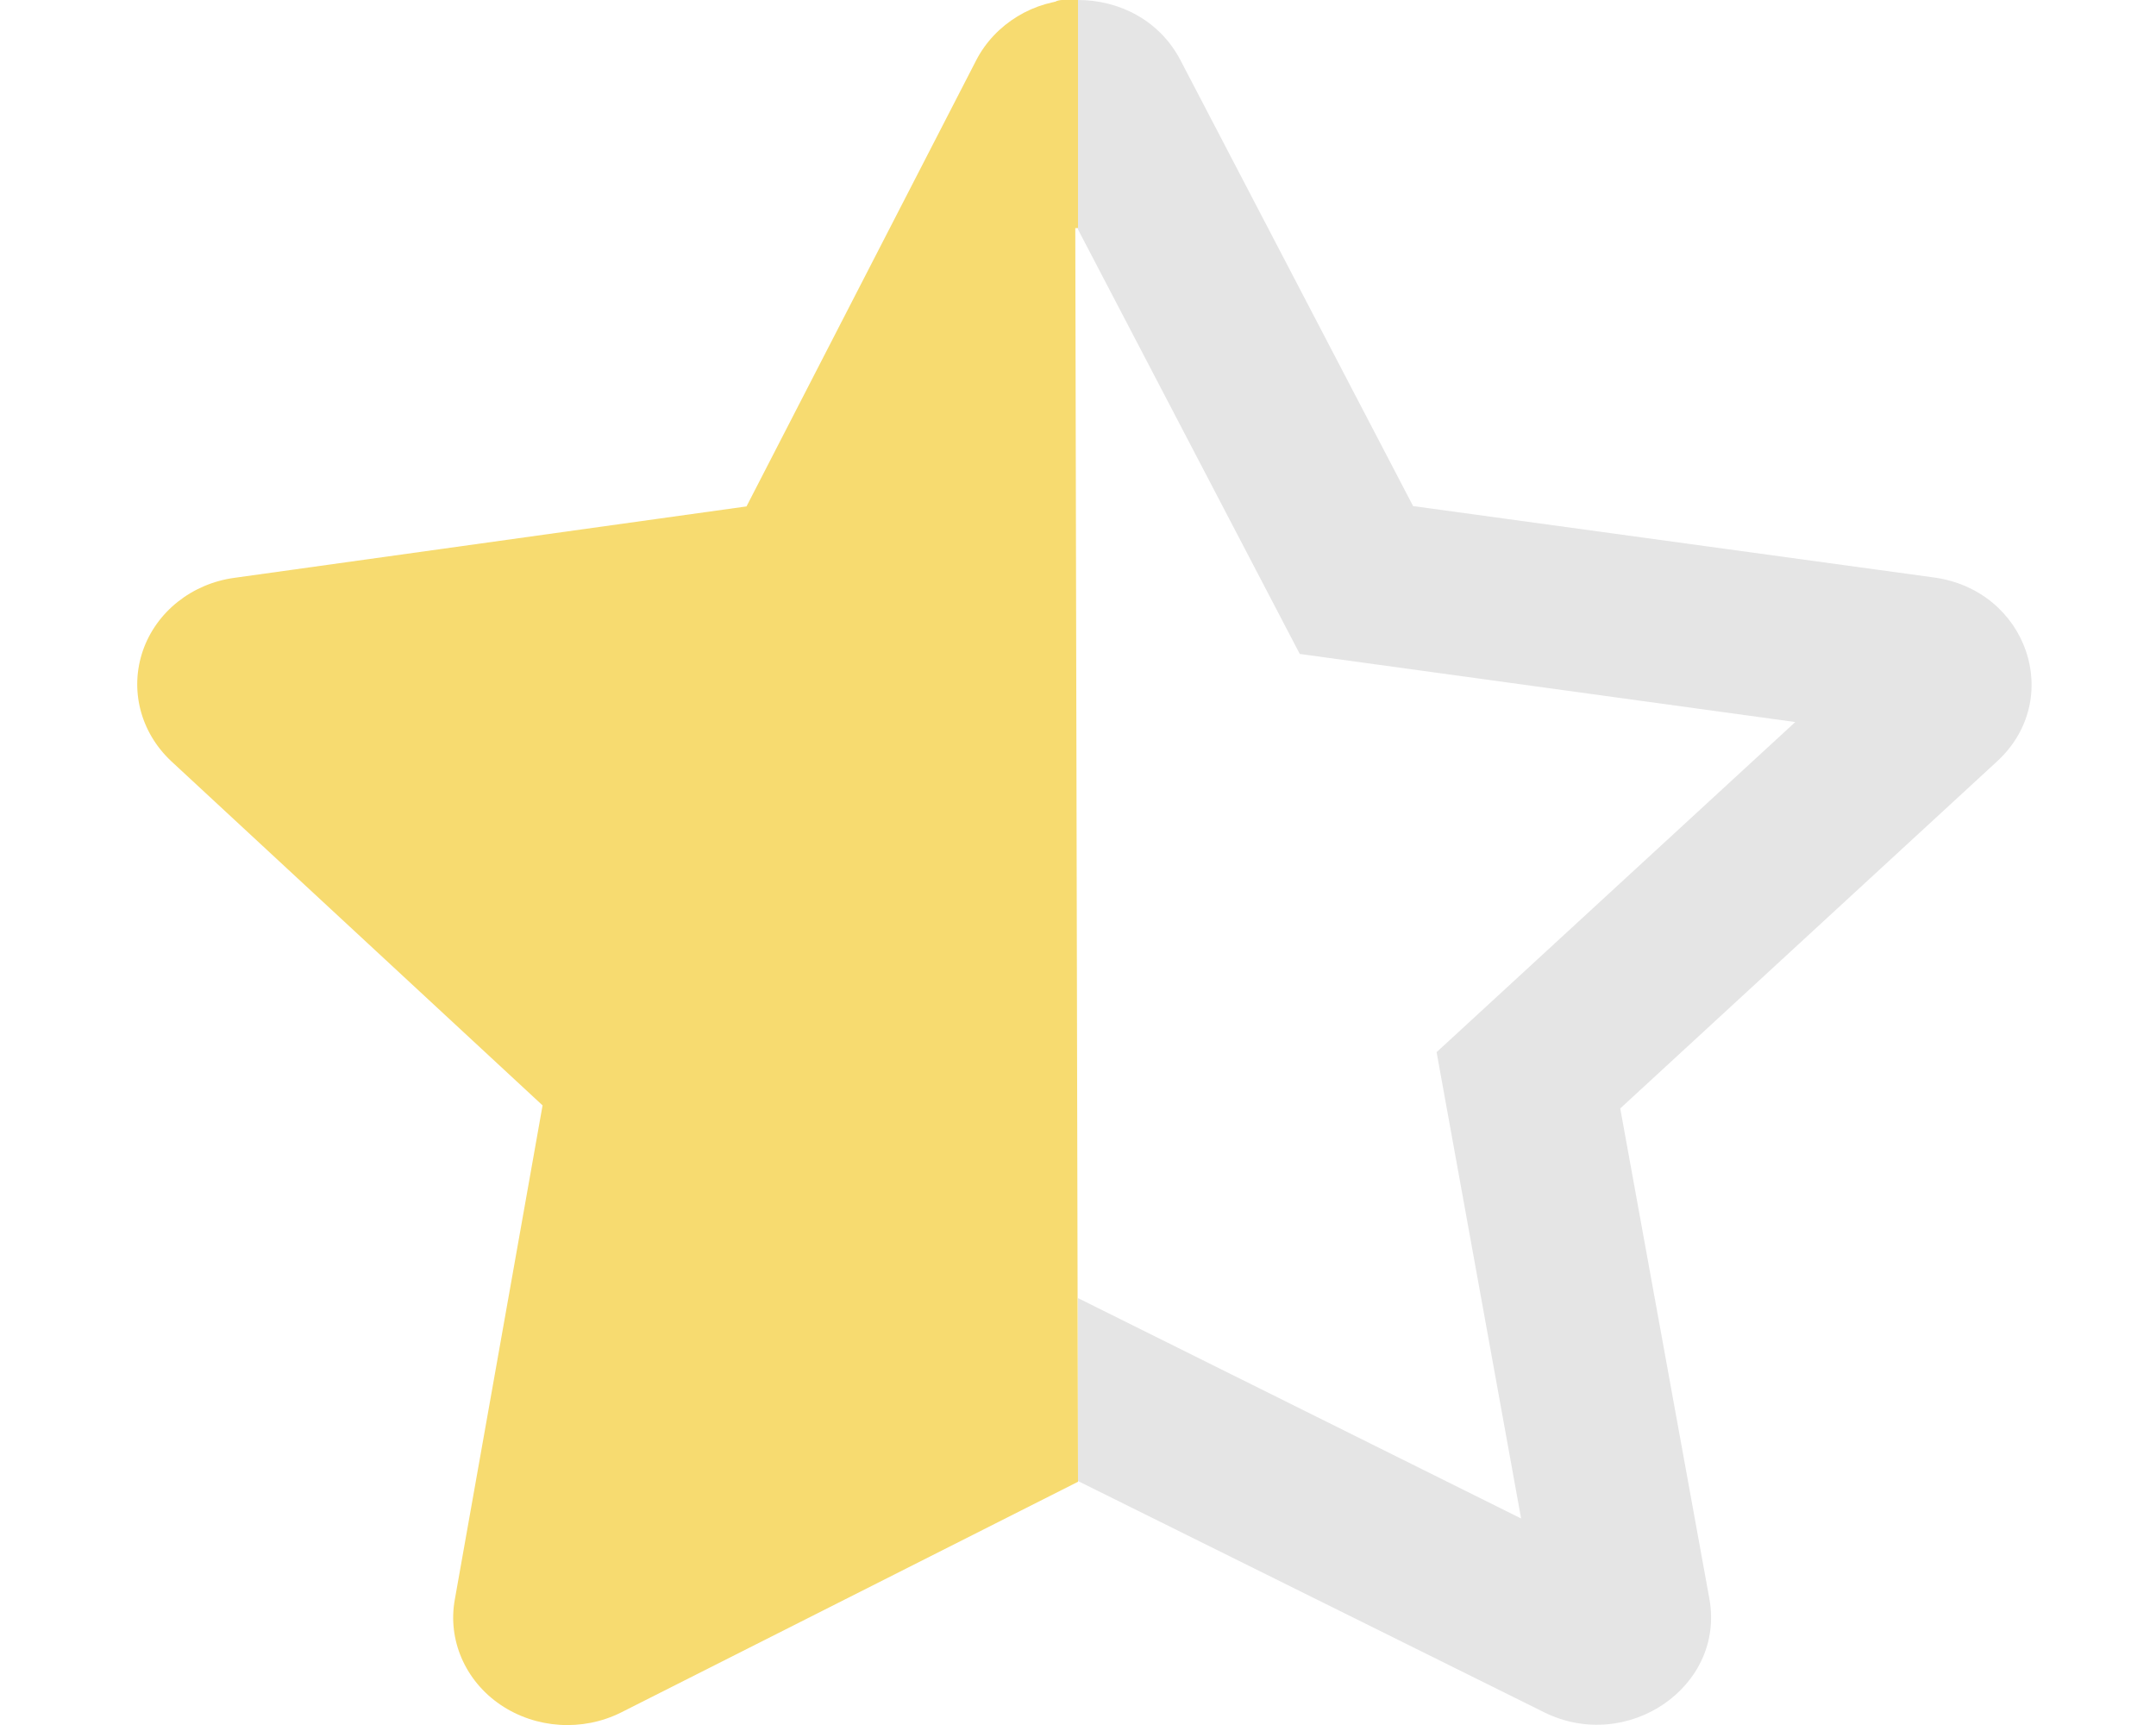 <svg width="20" height="16" viewBox="0 0 25 21" fill="none" xmlns="http://www.w3.org/2000/svg">
  <g clip-path="url(#clip0_143_48)">
    <path d="M12.5 18.039L6.936 20.848C6.467 21.082 5.899 21.045 5.469 20.754C5.039 20.463 4.822 19.962 4.913 19.47L5.981 13.457L1.458 9.265C1.084 8.913 0.951 8.396 1.115 7.92C1.279 7.448 1.711 7.104 2.232 7.034L8.464 6.165L11.259 0.737C11.489 0.287 11.971 0.001 12.461 -0.002L12.5 18.039ZM18.802 21C18.754 21.004 18.707 21.004 18.659 21H18.802Z" fill="#F7DB70"/>
    <path d="M12.5 15.803L17.895 18.486L16.866 12.809L21.233 8.79L15.2 7.961L12.5 2.793V0C12.995 0 13.49 0.242 13.746 0.73L16.58 6.161L22.921 7.03C24.058 7.186 24.514 8.511 23.689 9.27L19.102 13.494L20.187 19.462C20.382 20.532 19.189 21.349 18.173 20.844L12.5 18.03V15.803Z" fill="#E5E5E5"/>
    <path d="M12.5 0V0H12.31C12.214 0 12.134 0.07 12.123 0.165C12.053 0.762 11.839 2.777 12.143 2.777C12.5 2.777 12.5 2.777 12.5 2.777V0V0Z" fill="#F7DB70"/>
  </g>
  <defs>
    <clipPath id="clip0_143_48">
      <rect width="25" height="21" fill="white"/>
    </clipPath>
  </defs>
</svg>

